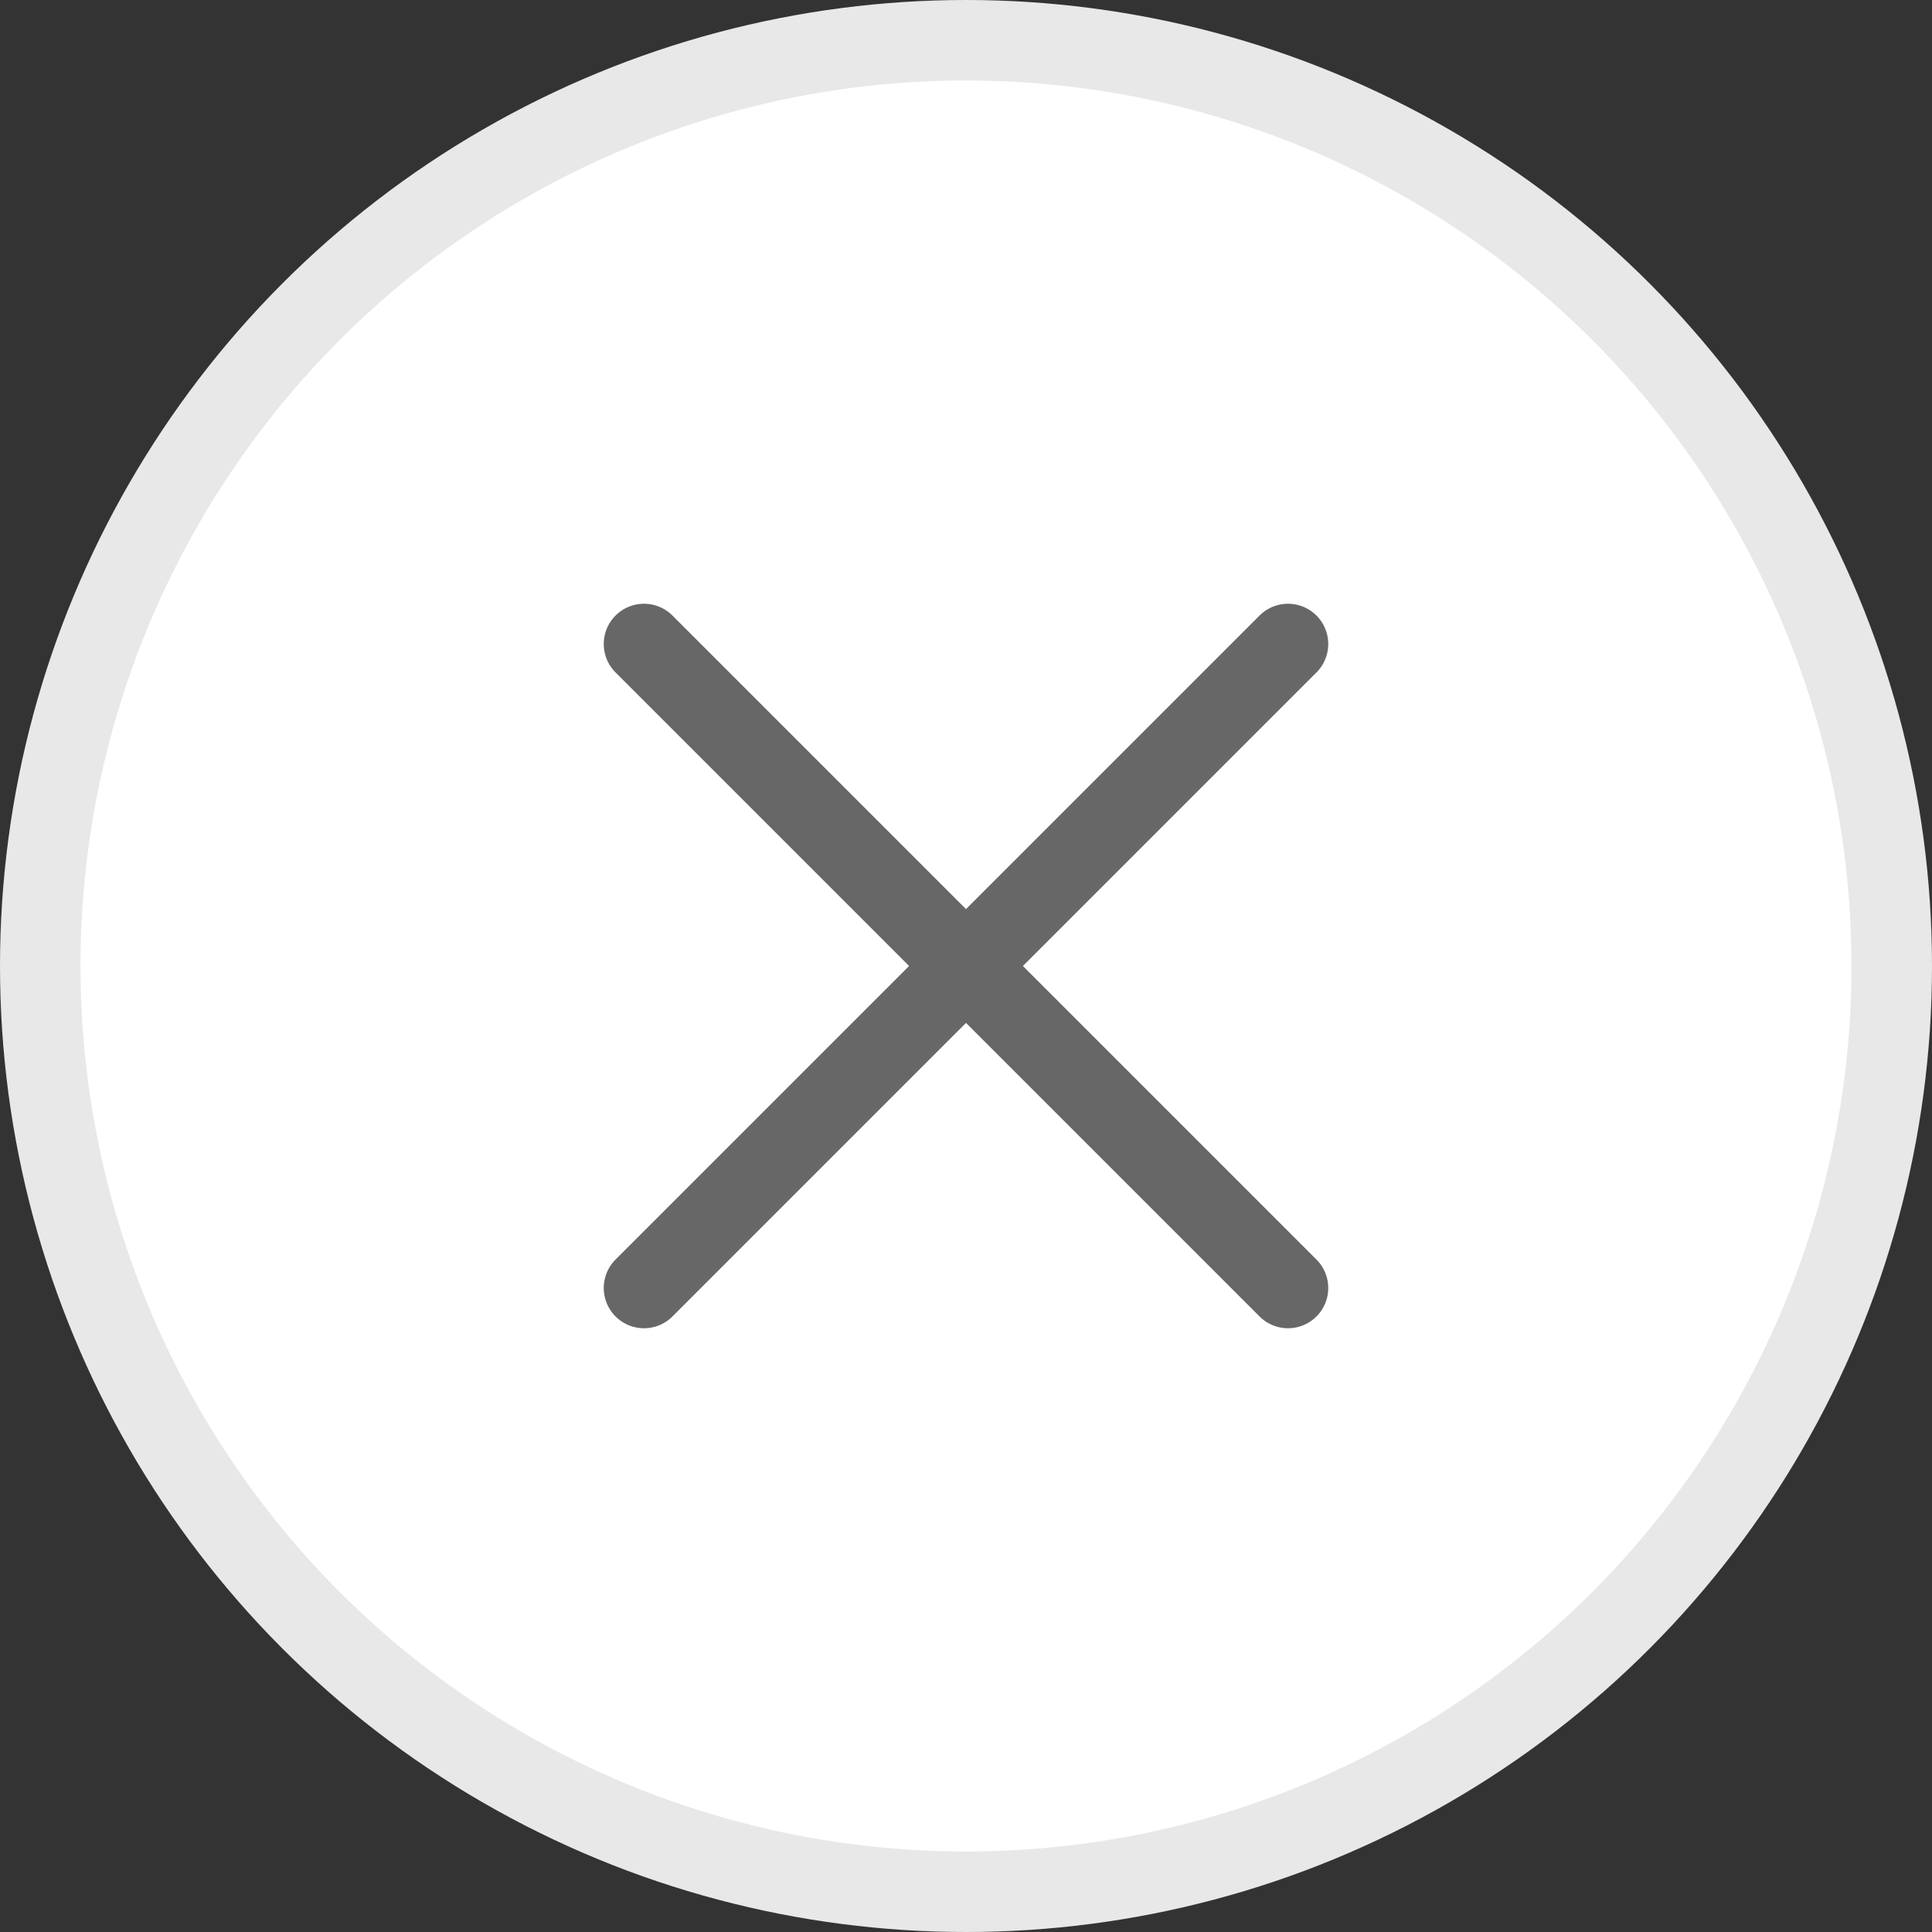 <svg width="24" height="24" viewBox="0 0 24 24" fill="none" xmlns="http://www.w3.org/2000/svg">
<rect x="0" y="0" width="24" height="24" fill="#333333" stroke="none"/>
<circle cx="12" cy="12" r="11.5" fill="white" stroke="#E8E8E8"/>
<path d="M16 8L8 16" stroke="#676767" stroke-linecap="round" stroke-linejoin="round"/>
<path d="M8 8L16 16" stroke="#676767" stroke-linecap="round" stroke-linejoin="round"/>
</svg>
